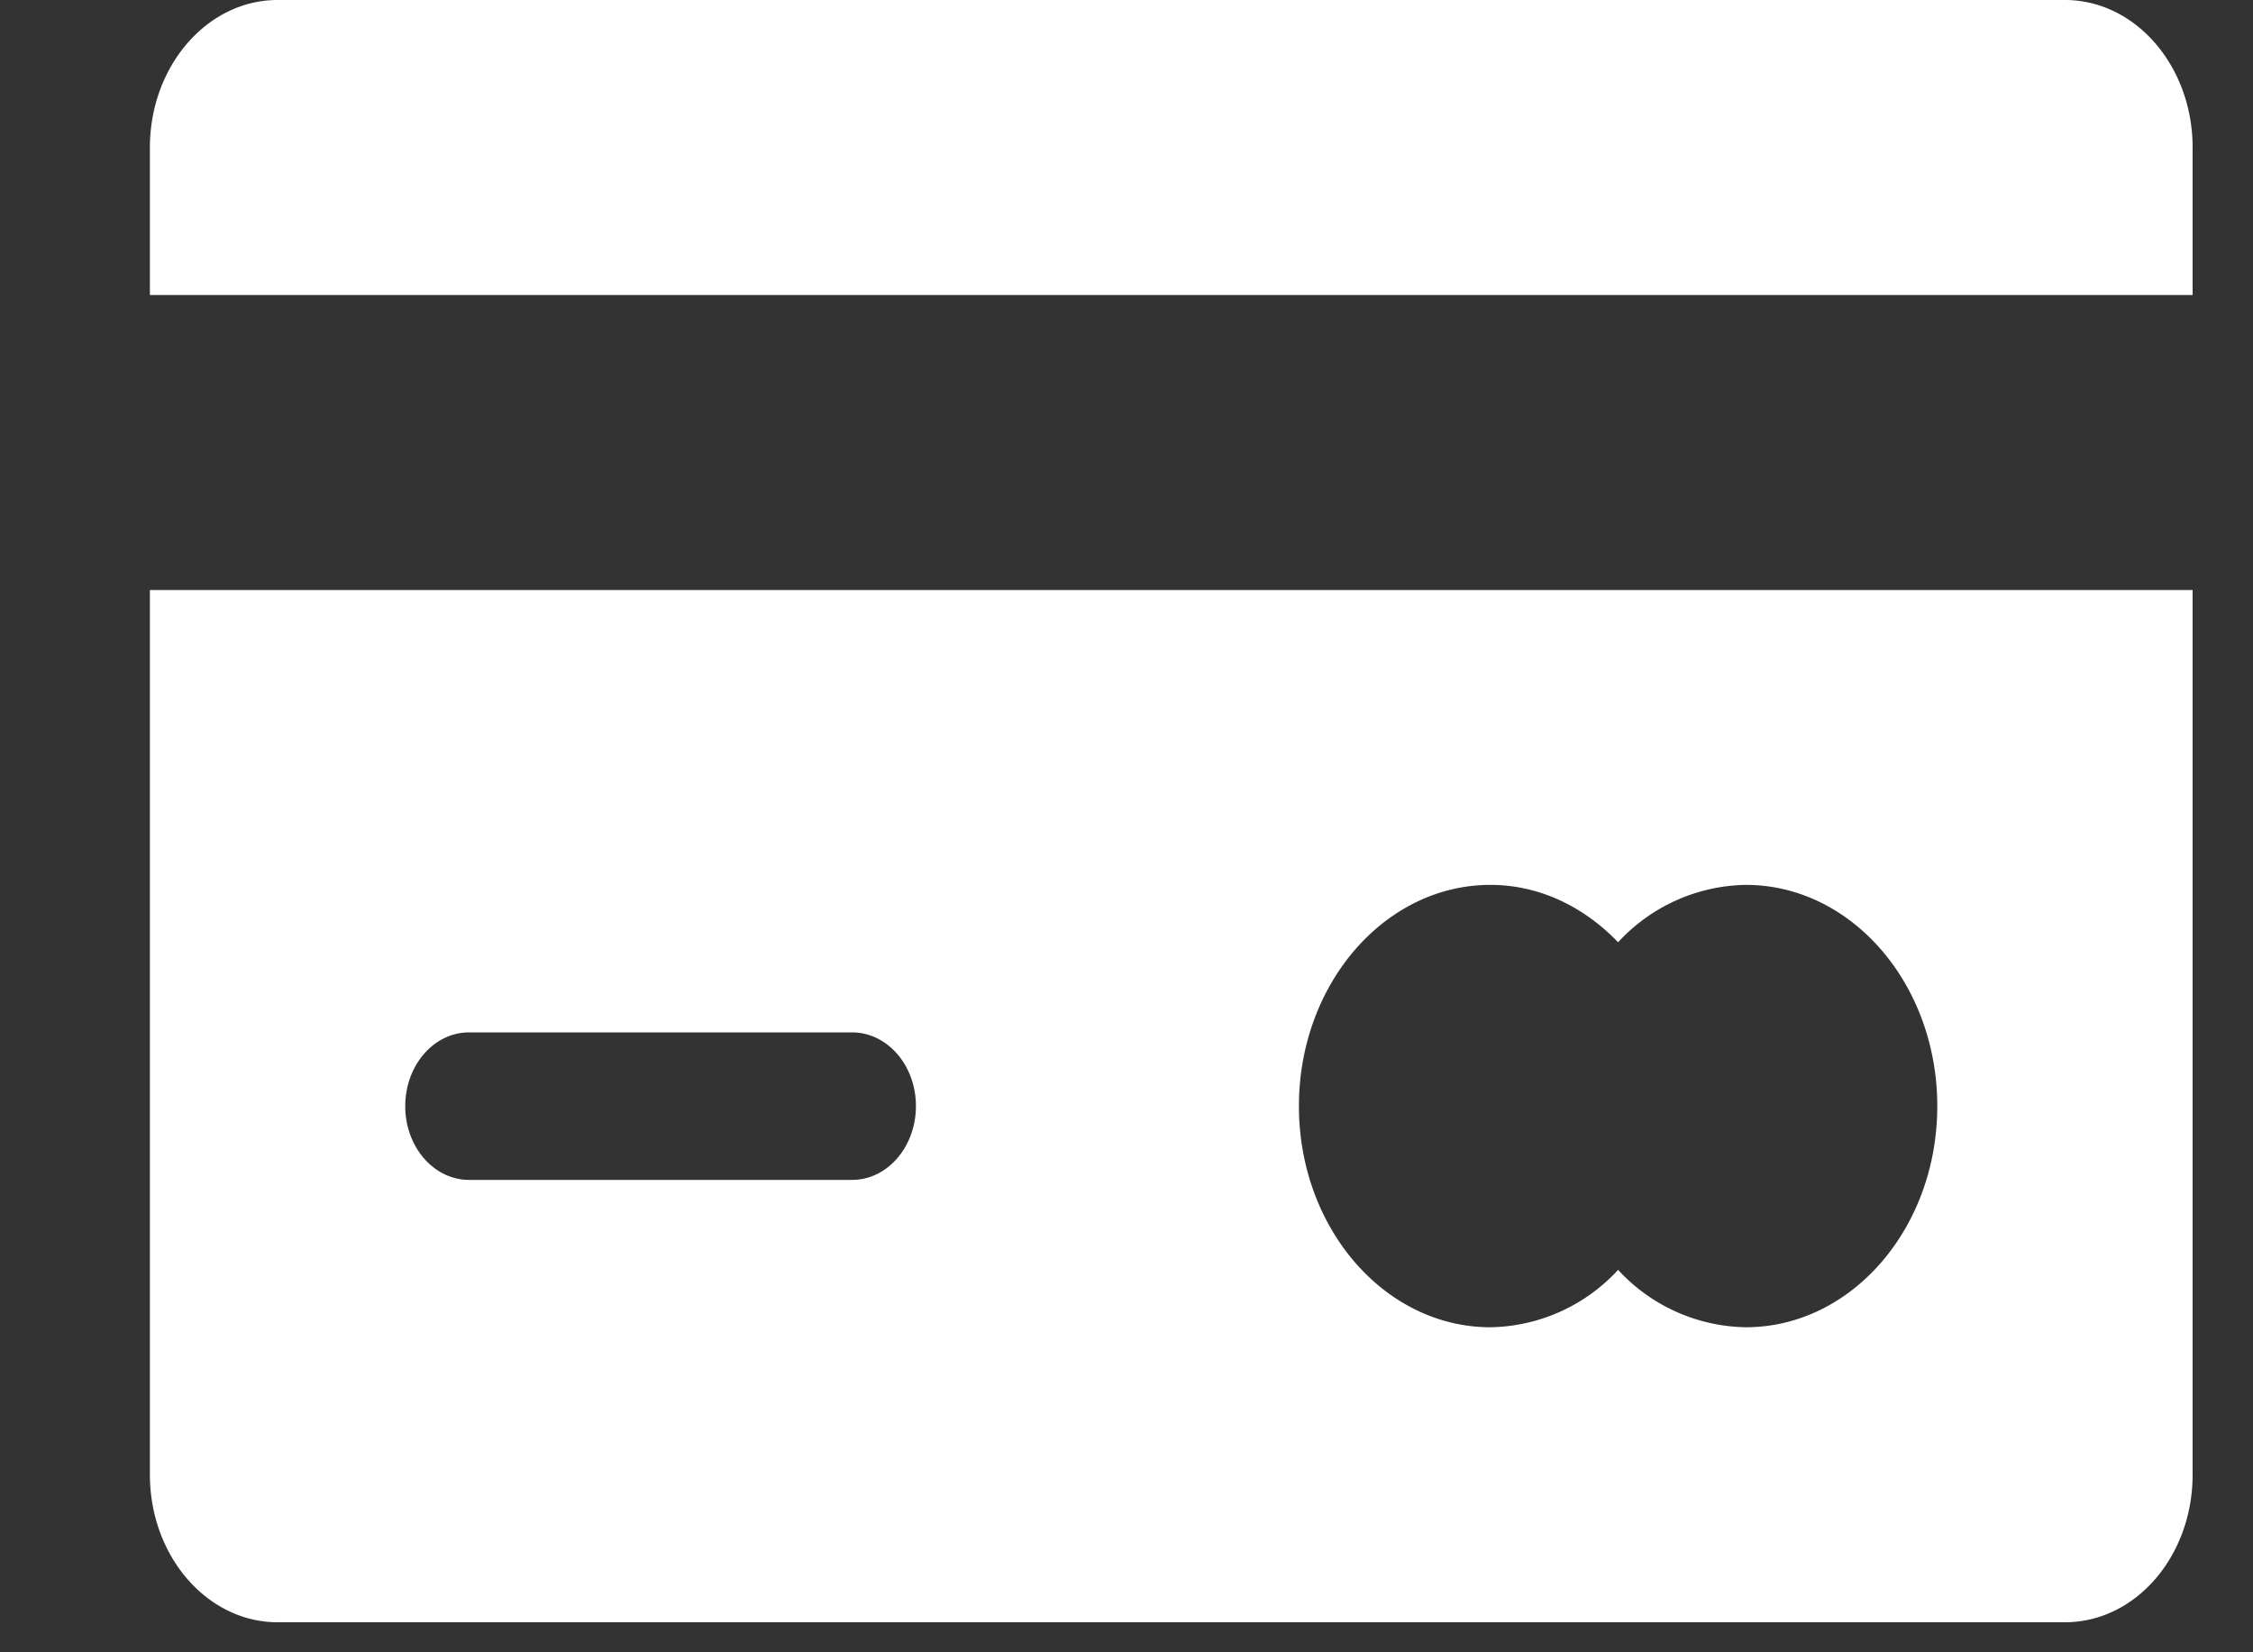 <svg width="15" height="11" fill="none" xmlns="http://www.w3.org/2000/svg"><rect width="100%" height="100%" fill="#333333" stroke="none"/><path d="M.998 3.927v5.891c0 .542.382.982.85.982h11.9c.47 0 .85-.44.85-.982v-5.89H.998zm4.675 3.928h-2.55c-.235 0-.425-.22-.425-.491s.19-.491.425-.491h2.55c.235 0 .425.22.425.49 0 .272-.19.492-.425.492zm5.95.981a1.18 1.18 0 01-.85-.382 1.18 1.18 0 01-.85.382c-.704 0-1.275-.66-1.275-1.472 0-.813.571-1.473 1.275-1.473.328 0 .624.147.85.382a1.18 1.18 0 01.85-.382c.704 0 1.275.66 1.275 1.473 0 .813-.571 1.472-1.275 1.472zM13.748 0h-11.9c-.468 0-.85.44-.85.982v.982h13.6V.982c0-.541-.38-.982-.85-.982z" fill="#fff"/></svg>